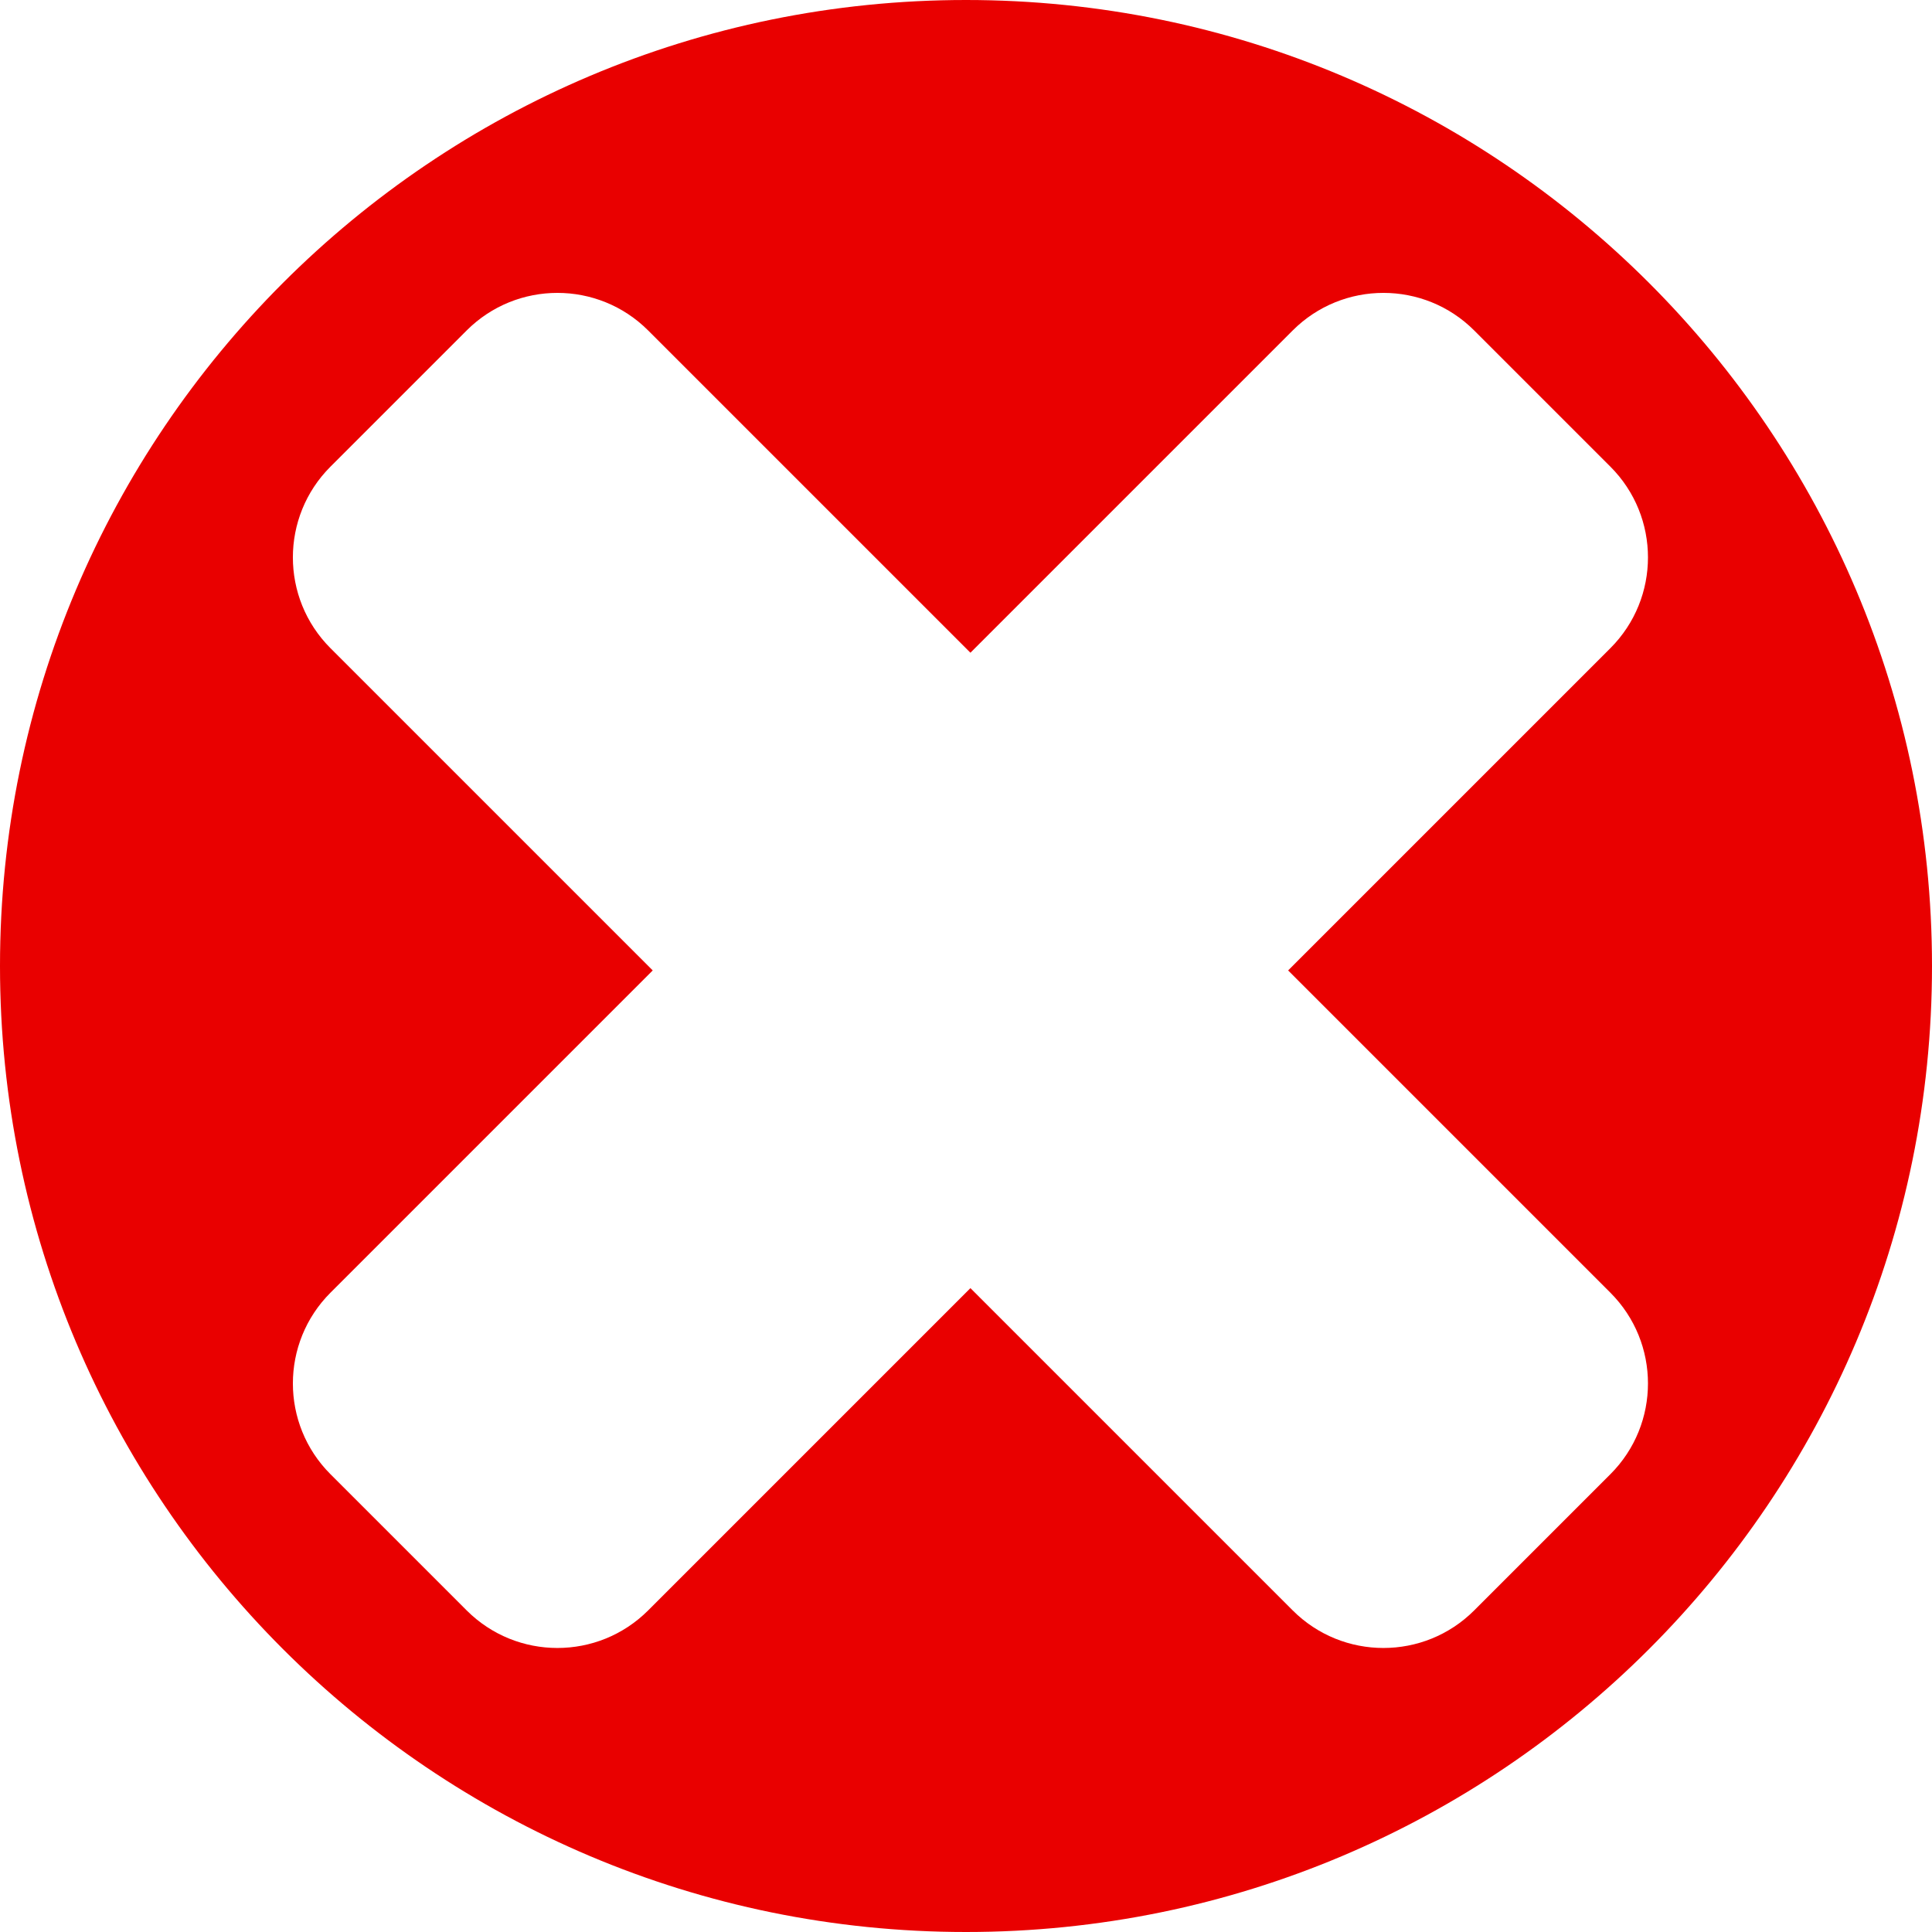 <svg width="301" height="301" viewBox="0 0 301 301" fill="none" xmlns="http://www.w3.org/2000/svg">
<path d="M150.5 0C233.619 0 301 67.381 301 150.5C301 233.619 233.619 301 150.5 301C67.381 301 0 233.619 0 150.5C0 67.381 67.381 0 150.5 0ZM229.679 51.489C221.868 43.679 209.205 43.679 201.395 51.489L151.189 101.693L100.985 51.489C93.175 43.679 80.512 43.679 72.701 51.489L51.487 72.702C43.677 80.513 43.677 93.176 51.487 100.986L101.692 151.19L51.488 201.396C43.678 209.206 43.678 221.869 51.488 229.68L72.701 250.893C80.512 258.703 93.175 258.703 100.985 250.893L151.189 200.688L201.395 250.893C209.205 258.703 221.868 258.703 229.679 250.893L250.892 229.68C258.702 221.869 258.702 209.206 250.892 201.396L200.687 151.19L250.892 100.986C258.702 93.176 258.702 80.513 250.892 72.702L229.679 51.489Z" fill="#E90000"/>
</svg>

